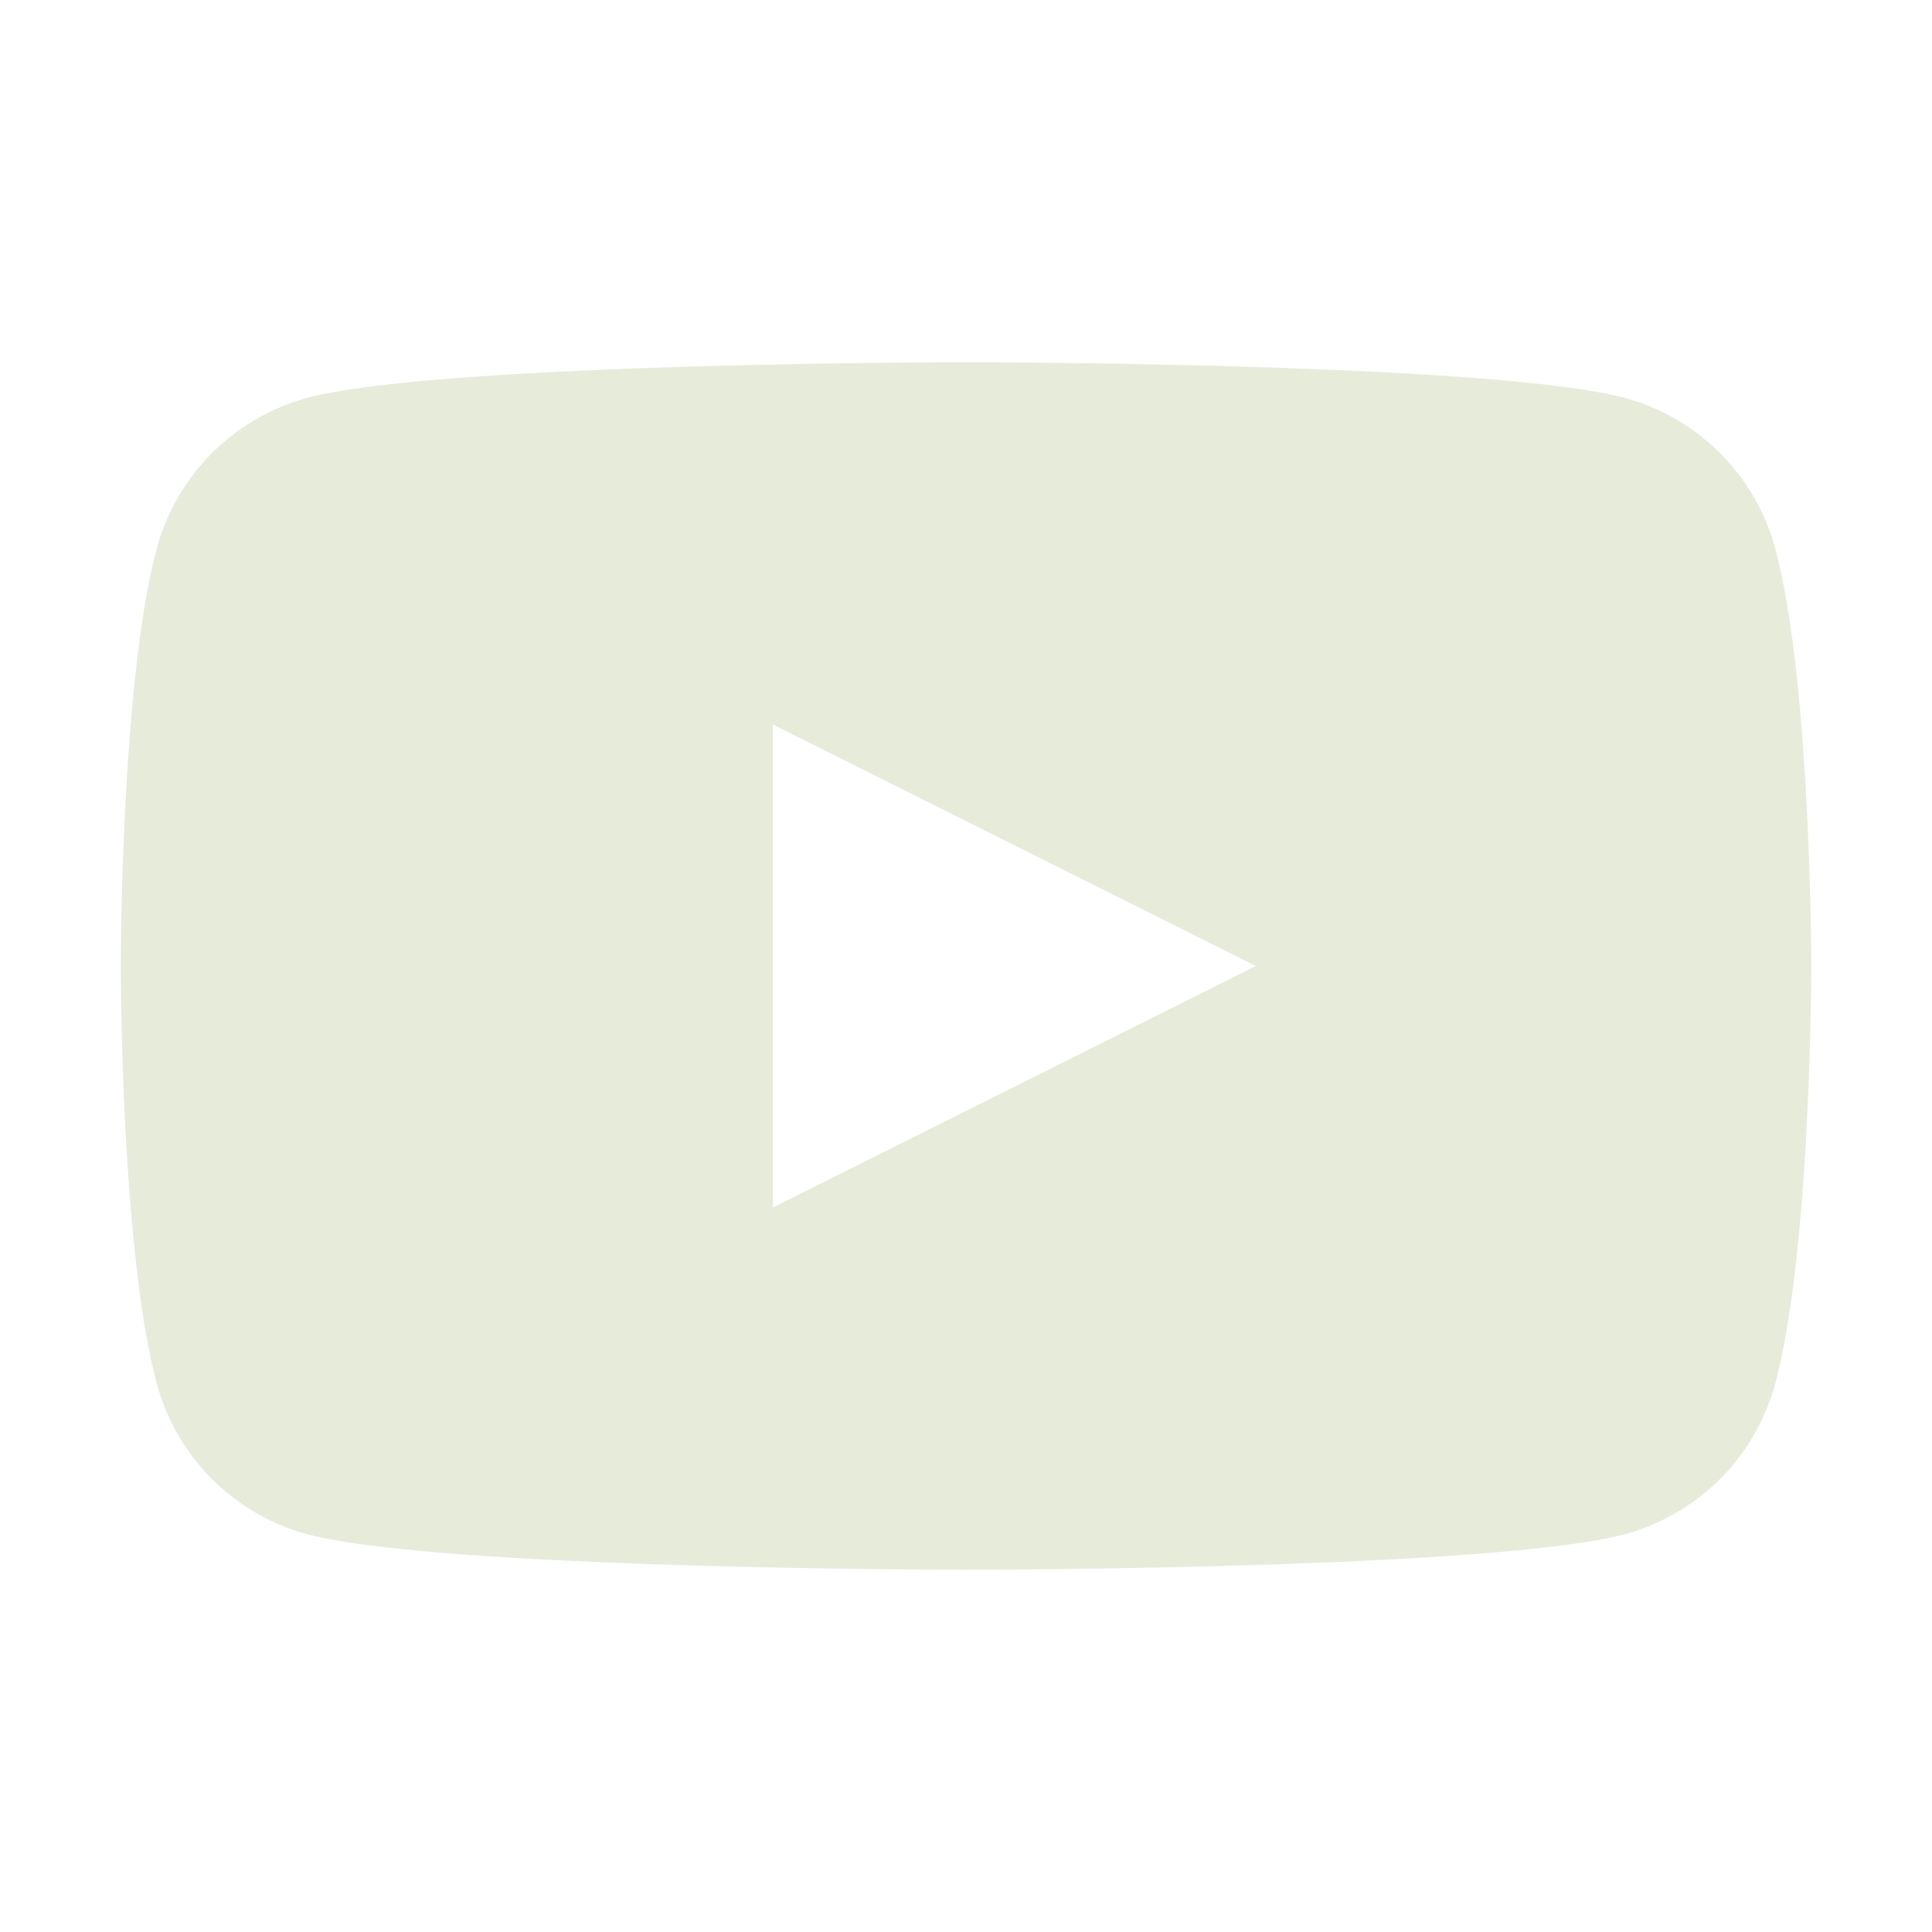 <svg width="16" height="16" title="YouTube" xmlns="http://www.w3.org/2000/svg" aria-label="YouTube"><path d="M6.4 10V6l4 2-4 2zm8.307-5.438a1.772 1.772 0 00-1.237-1.263C12.378 3 8 3 8 3s-4.378 0-5.47.299a1.772 1.772 0 00-1.237 1.263C1 5.676 1 8 1 8s0 2.324.293 3.438a1.772 1.772 0 001.237 1.264C3.622 13 8 13 8 13s4.378 0 5.47-.298a1.772 1.772 0 001.237-1.264C15 10.324 15 8 15 8s0-2.324-.293-3.438z" fill="#e7ebda" fill-rule="evenodd"></path></svg>